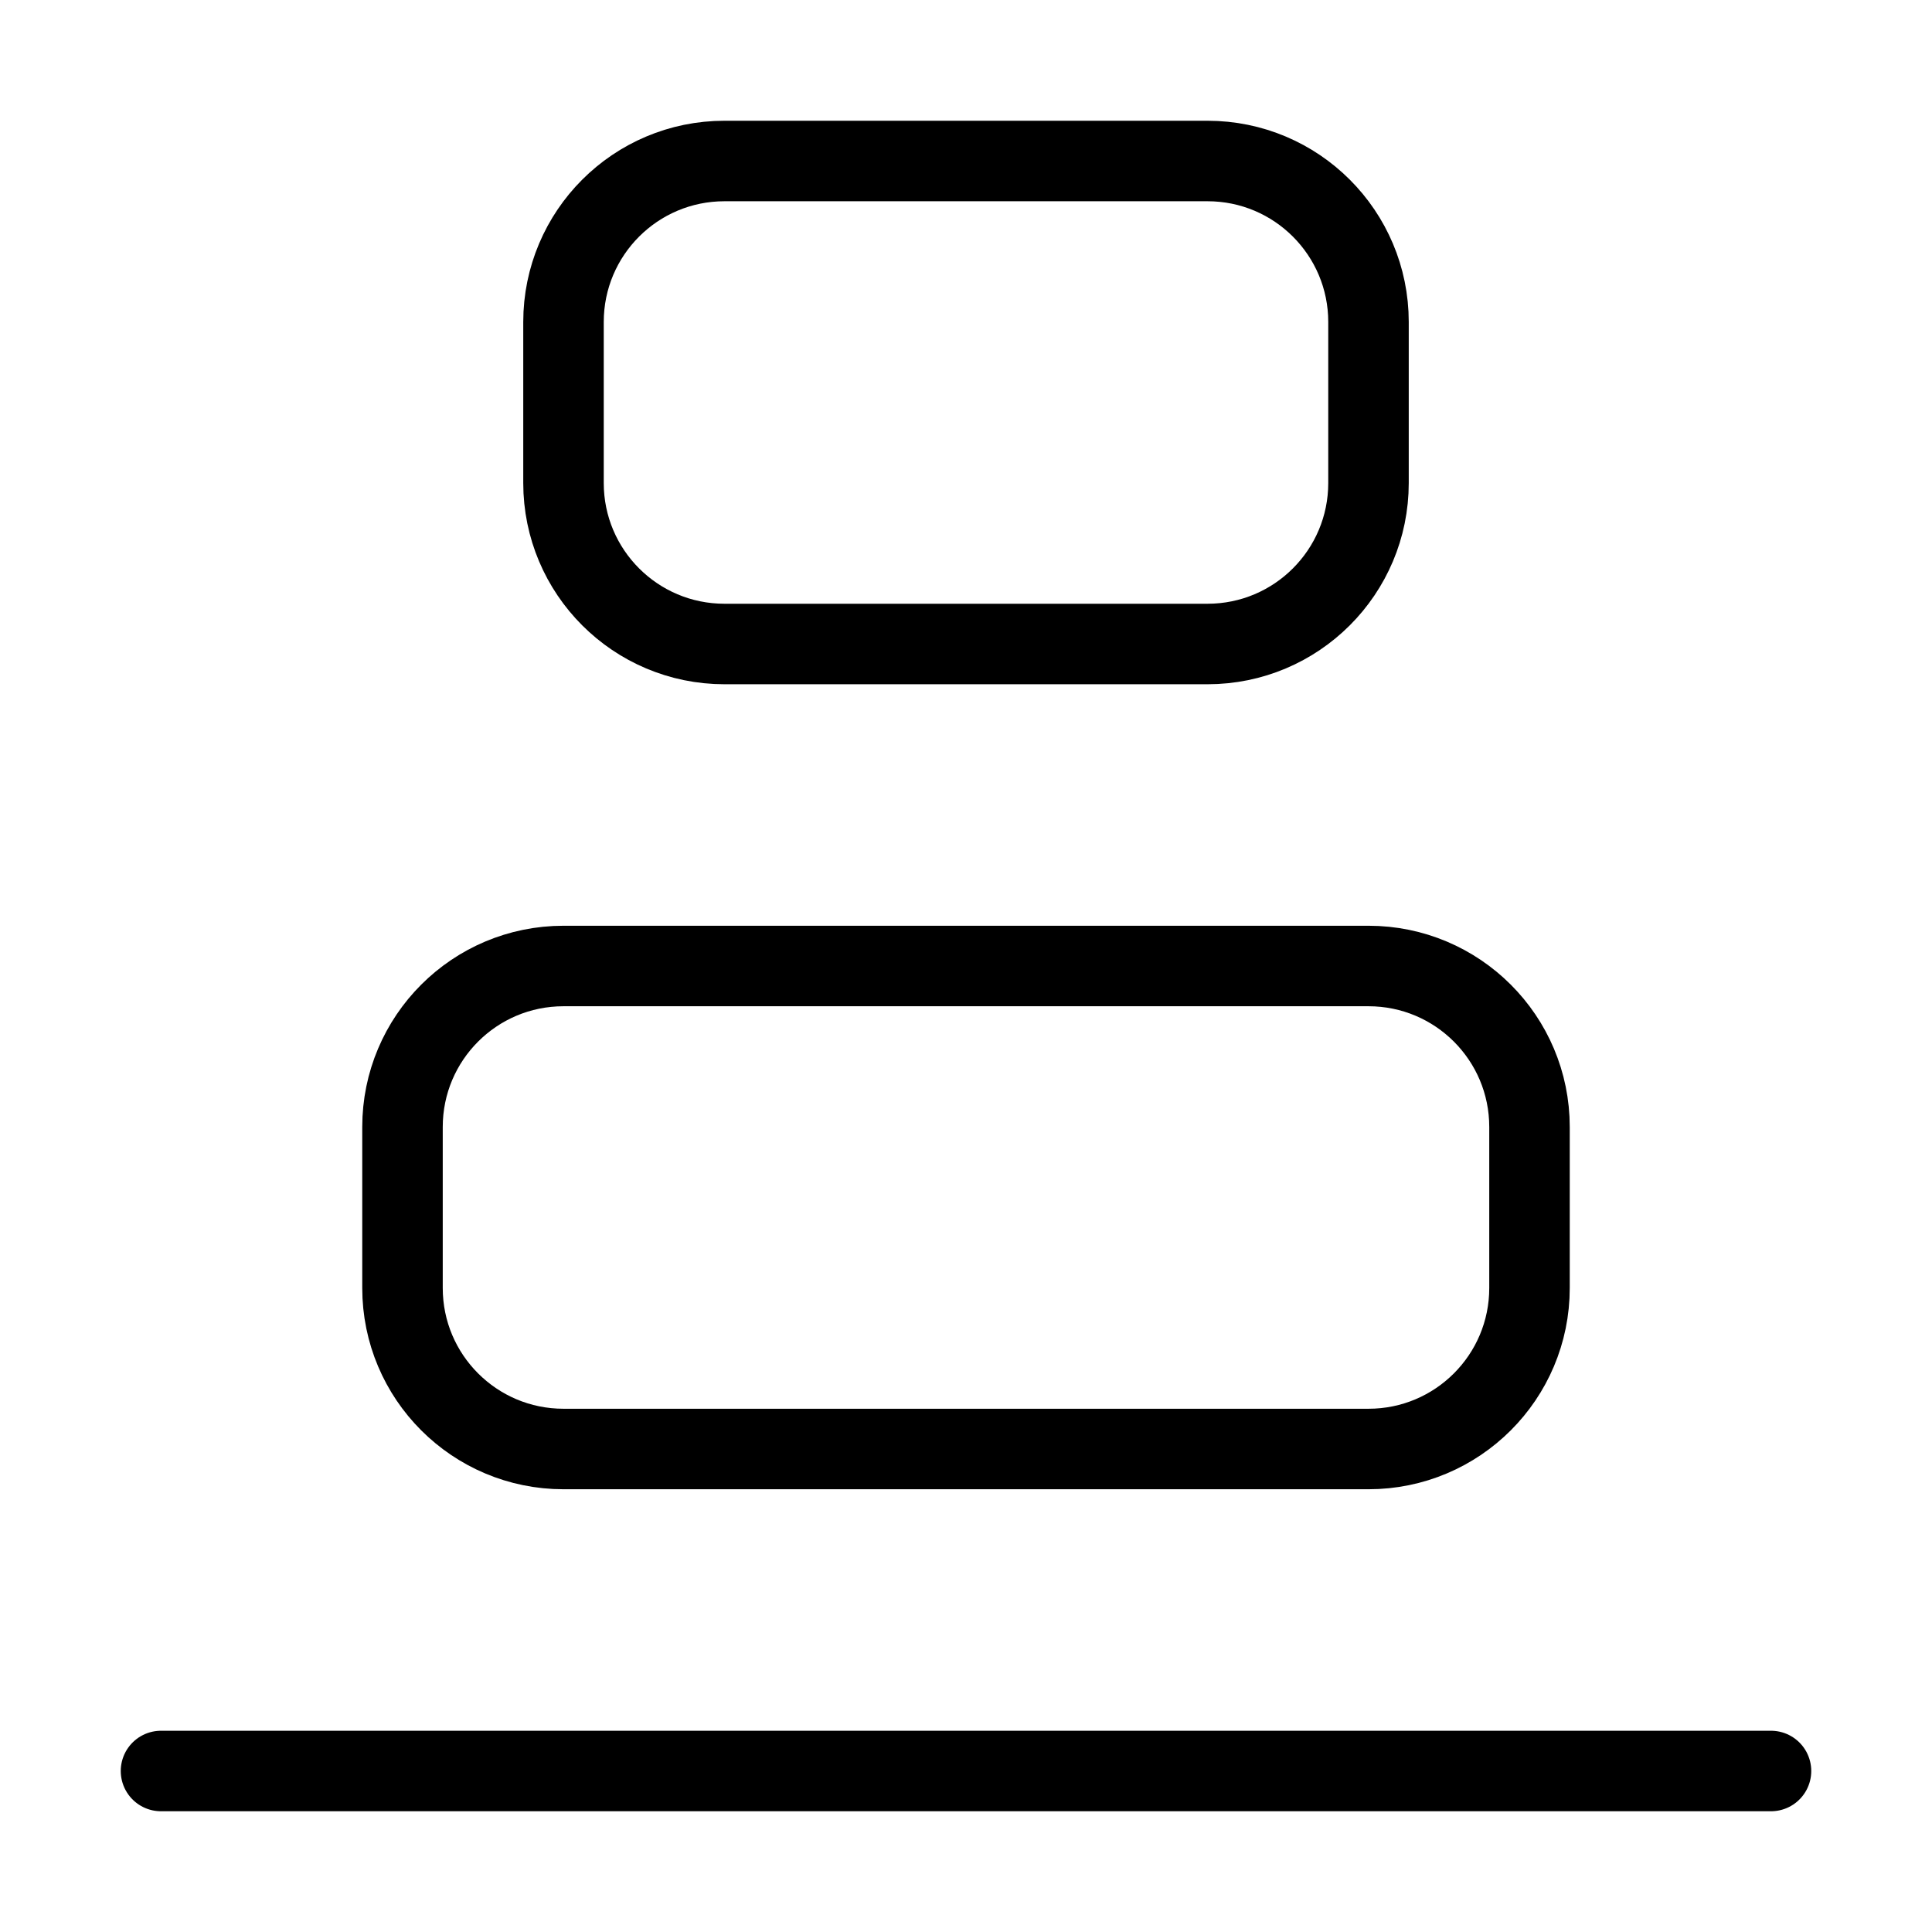 <svg width="24" height="24" viewBox="0 0 24 24" fill="none" xmlns="http://www.w3.org/2000/svg"><path d="M2 22H22M7 12H17C18.105 12 19 12.895 19 14V16C19 17.105 18.105 18 17 18H7C5.895 18 5 17.105 5 16V14C5 12.895 5.895 12 7 12ZM9 2H15C16.105 2 17 2.895 17 4V6C17 7.105 16.105 8 15 8H9C7.895 8 7 7.105 7 6V4C7 2.895 7.895 2 9 2Z" stroke="currentColor" stroke-width="1" stroke-linecap="round" stroke-linejoin="round"/></svg> 